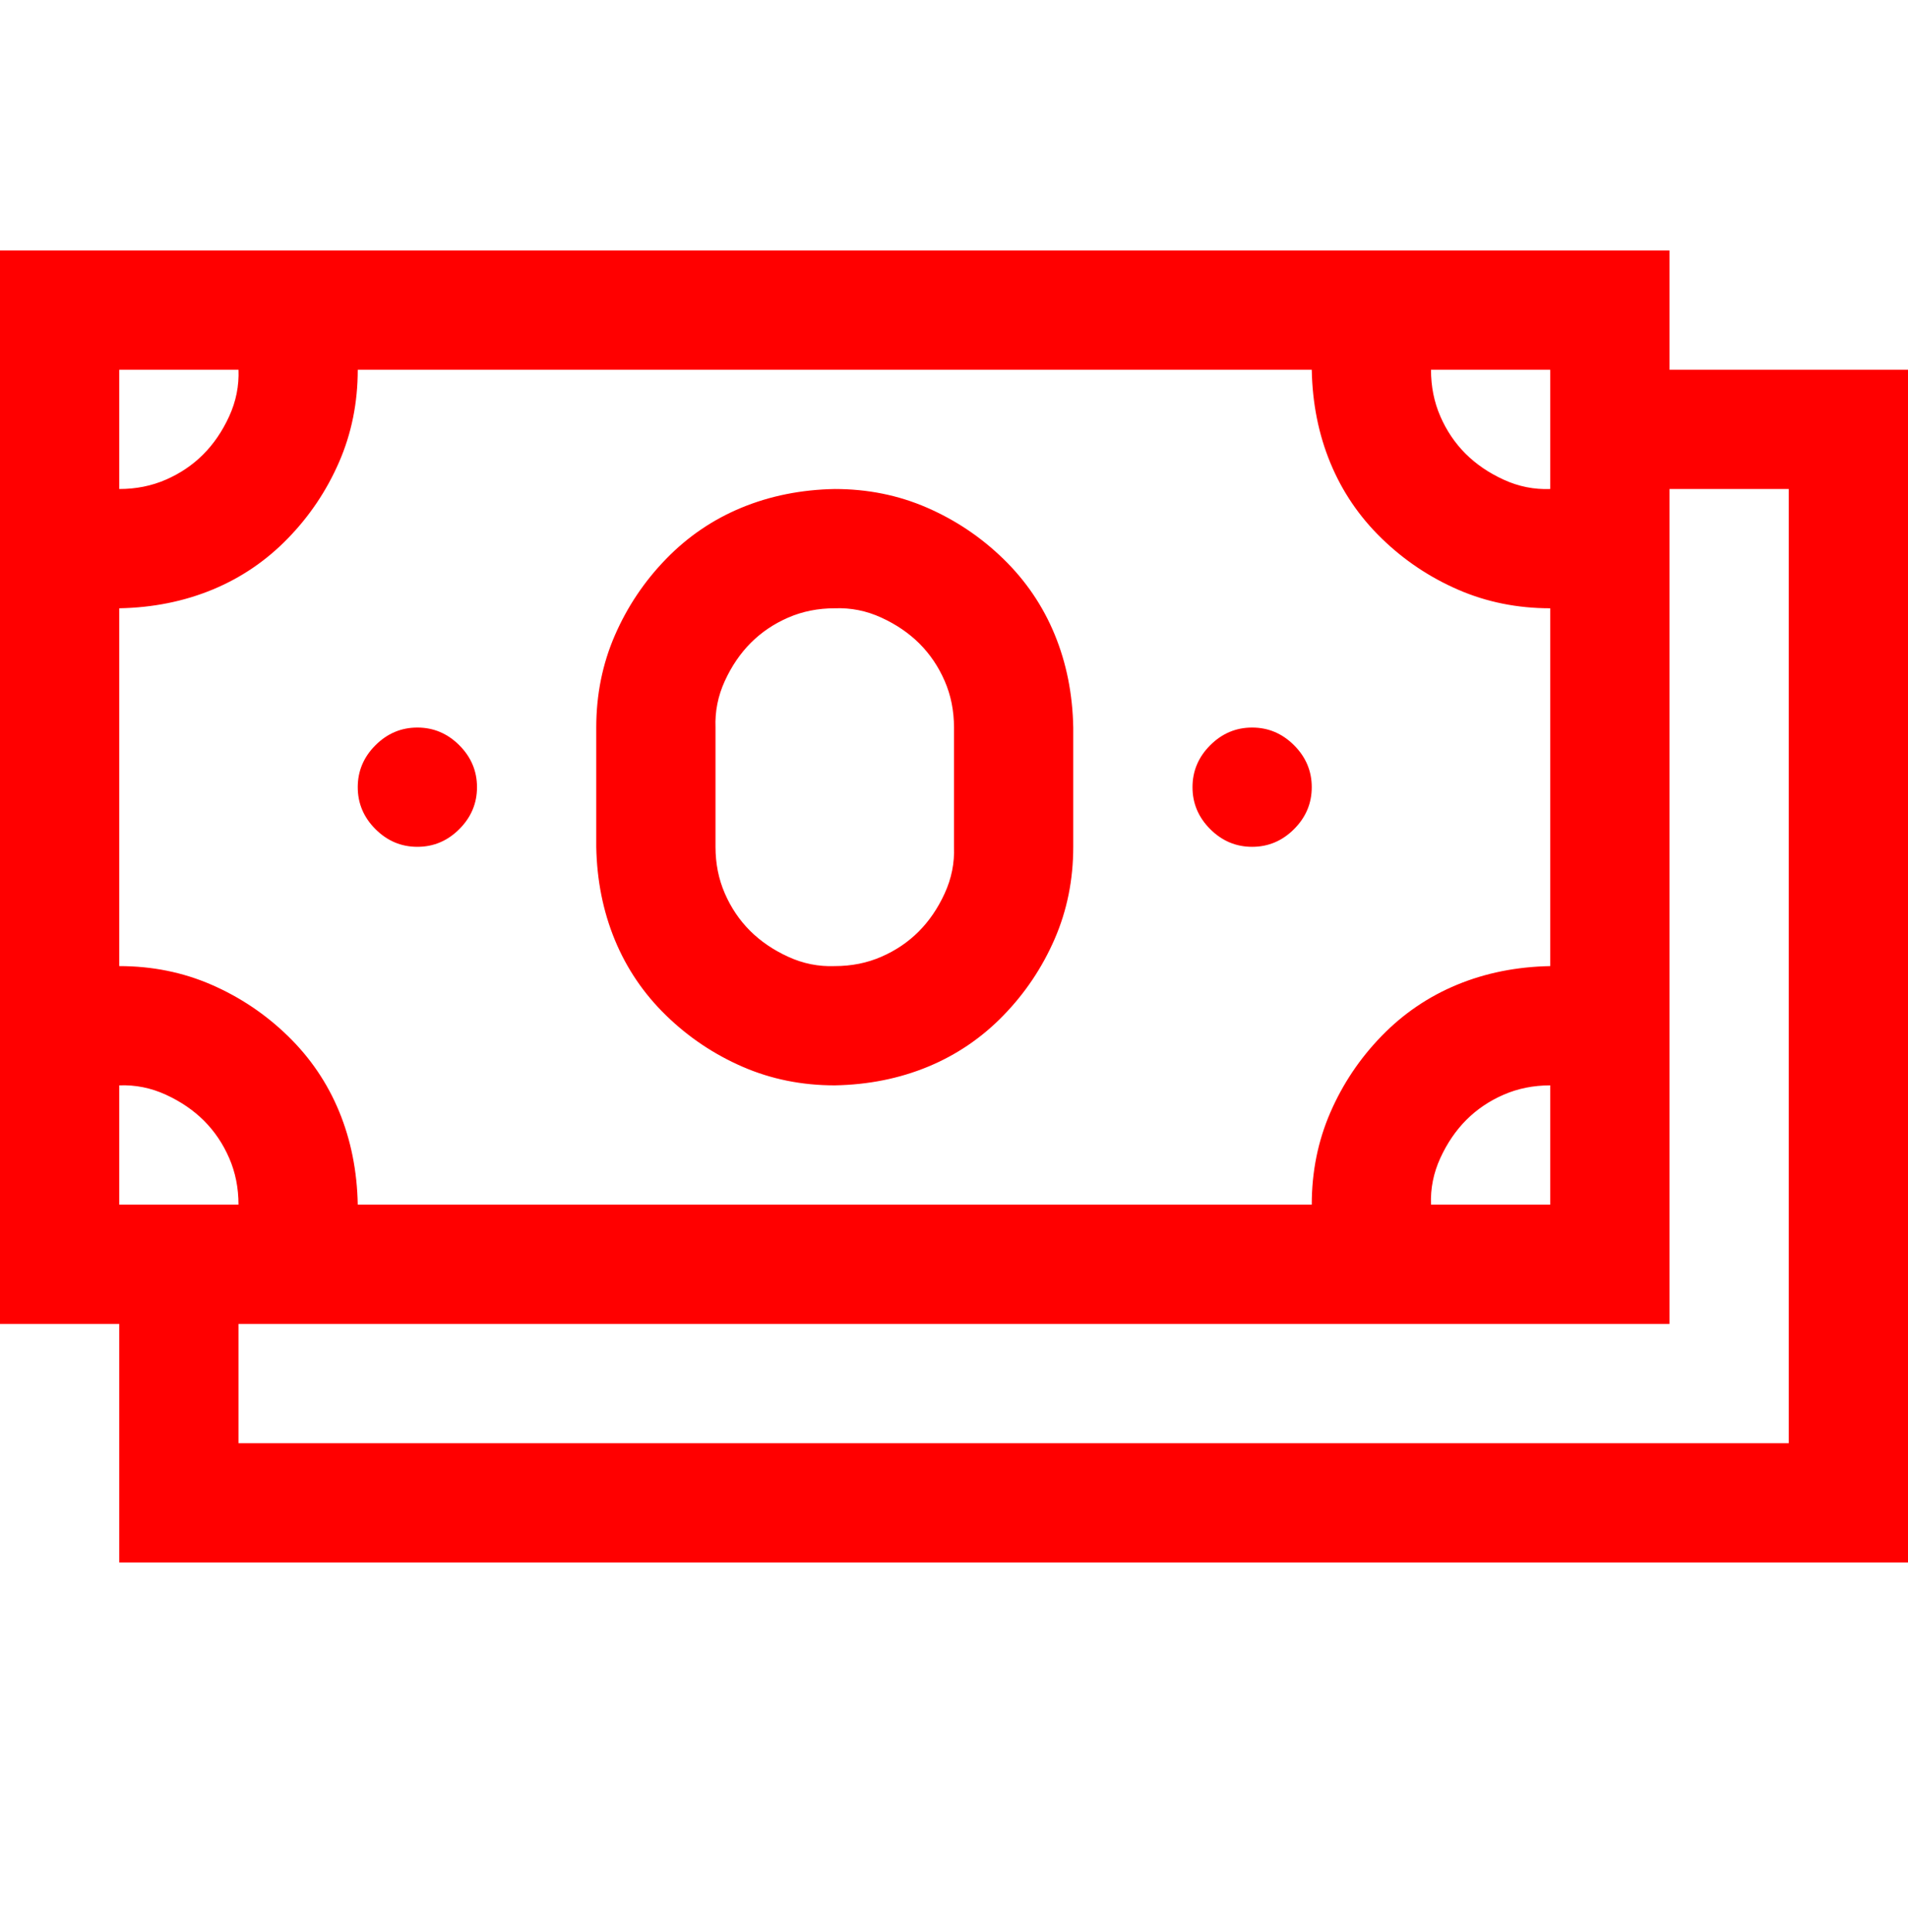 <svg width="80" height="81" viewBox="0 0 80 81" fill="none" xmlns="http://www.w3.org/2000/svg">
<path d="M80 15.5V65.5H5V55.5H0V10.5H70V15.5H80ZM60 15.5C60 16.203 60.13 16.854 60.391 17.453C60.651 18.052 61.003 18.573 61.445 19.016C61.888 19.458 62.422 19.823 63.047 20.109C63.672 20.396 64.323 20.526 65 20.5V15.5H60ZM5 20.5C5.703 20.5 6.354 20.37 6.953 20.109C7.552 19.849 8.073 19.497 8.516 19.055C8.958 18.612 9.323 18.078 9.609 17.453C9.896 16.828 10.026 16.177 10 15.5H5V20.5ZM5 40.5C6.38 40.5 7.669 40.76 8.867 41.281C10.065 41.802 11.133 42.518 12.07 43.43C13.008 44.341 13.724 45.396 14.219 46.594C14.713 47.792 14.974 49.094 15 50.5H55C55 49.12 55.26 47.831 55.781 46.633C56.302 45.435 57.018 44.367 57.93 43.43C58.841 42.492 59.896 41.776 61.094 41.281C62.292 40.786 63.594 40.526 65 40.5V25.5C63.62 25.5 62.331 25.24 61.133 24.719C59.935 24.198 58.867 23.482 57.93 22.57C56.992 21.659 56.276 20.604 55.781 19.406C55.286 18.208 55.026 16.906 55 15.5H15C15 16.88 14.74 18.169 14.219 19.367C13.698 20.565 12.982 21.633 12.07 22.57C11.159 23.508 10.104 24.224 8.906 24.719C7.708 25.213 6.406 25.474 5 25.5V40.5ZM65 45.5C64.297 45.5 63.646 45.63 63.047 45.891C62.448 46.151 61.927 46.503 61.484 46.945C61.042 47.388 60.677 47.922 60.391 48.547C60.104 49.172 59.974 49.823 60 50.5H65V45.5ZM5 50.5H10C10 49.797 9.87 49.146 9.609 48.547C9.349 47.948 8.997 47.427 8.555 46.984C8.112 46.542 7.578 46.177 6.953 45.891C6.328 45.604 5.677 45.474 5 45.5V50.5ZM75 20.5H70V55.5H10V60.5H75V20.5ZM17.5 35.5C16.823 35.5 16.237 35.253 15.742 34.758C15.247 34.263 15 33.677 15 33C15 32.323 15.247 31.737 15.742 31.242C16.237 30.747 16.823 30.5 17.5 30.5C18.177 30.5 18.763 30.747 19.258 31.242C19.753 31.737 20 32.323 20 33C20 33.677 19.753 34.263 19.258 34.758C18.763 35.253 18.177 35.5 17.5 35.5ZM52.5 35.5C51.823 35.5 51.237 35.253 50.742 34.758C50.247 34.263 50 33.677 50 33C50 32.323 50.247 31.737 50.742 31.242C51.237 30.747 51.823 30.5 52.5 30.5C53.177 30.5 53.763 30.747 54.258 31.242C54.753 31.737 55 32.323 55 33C55 33.677 54.753 34.263 54.258 34.758C53.763 35.253 53.177 35.5 52.5 35.5ZM35 45.5C33.62 45.5 32.331 45.24 31.133 44.719C29.935 44.198 28.867 43.482 27.93 42.57C26.992 41.659 26.276 40.604 25.781 39.406C25.287 38.208 25.026 36.906 25 35.5V30.5C25 29.12 25.26 27.831 25.781 26.633C26.302 25.435 27.018 24.367 27.93 23.43C28.841 22.492 29.896 21.776 31.094 21.281C32.292 20.787 33.594 20.526 35 20.5C36.38 20.5 37.669 20.76 38.867 21.281C40.065 21.802 41.133 22.518 42.07 23.43C43.008 24.341 43.724 25.396 44.219 26.594C44.714 27.792 44.974 29.094 45 30.5V35.5C45 36.88 44.74 38.169 44.219 39.367C43.698 40.565 42.982 41.633 42.07 42.57C41.159 43.508 40.104 44.224 38.906 44.719C37.708 45.214 36.406 45.474 35 45.5ZM30 35.5C30 36.203 30.13 36.854 30.391 37.453C30.651 38.052 31.003 38.573 31.445 39.016C31.888 39.458 32.422 39.823 33.047 40.109C33.672 40.396 34.323 40.526 35 40.5C35.703 40.5 36.354 40.37 36.953 40.109C37.552 39.849 38.073 39.497 38.516 39.055C38.958 38.612 39.323 38.078 39.609 37.453C39.896 36.828 40.026 36.177 40 35.5V30.5C40 29.797 39.87 29.146 39.609 28.547C39.349 27.948 38.997 27.427 38.555 26.984C38.112 26.542 37.578 26.177 36.953 25.891C36.328 25.604 35.677 25.474 35 25.5C34.297 25.5 33.646 25.63 33.047 25.891C32.448 26.151 31.927 26.503 31.484 26.945C31.042 27.388 30.677 27.922 30.391 28.547C30.104 29.172 29.974 29.823 30 30.5V35.5Z" fill="#FF0000"/>
</svg>
